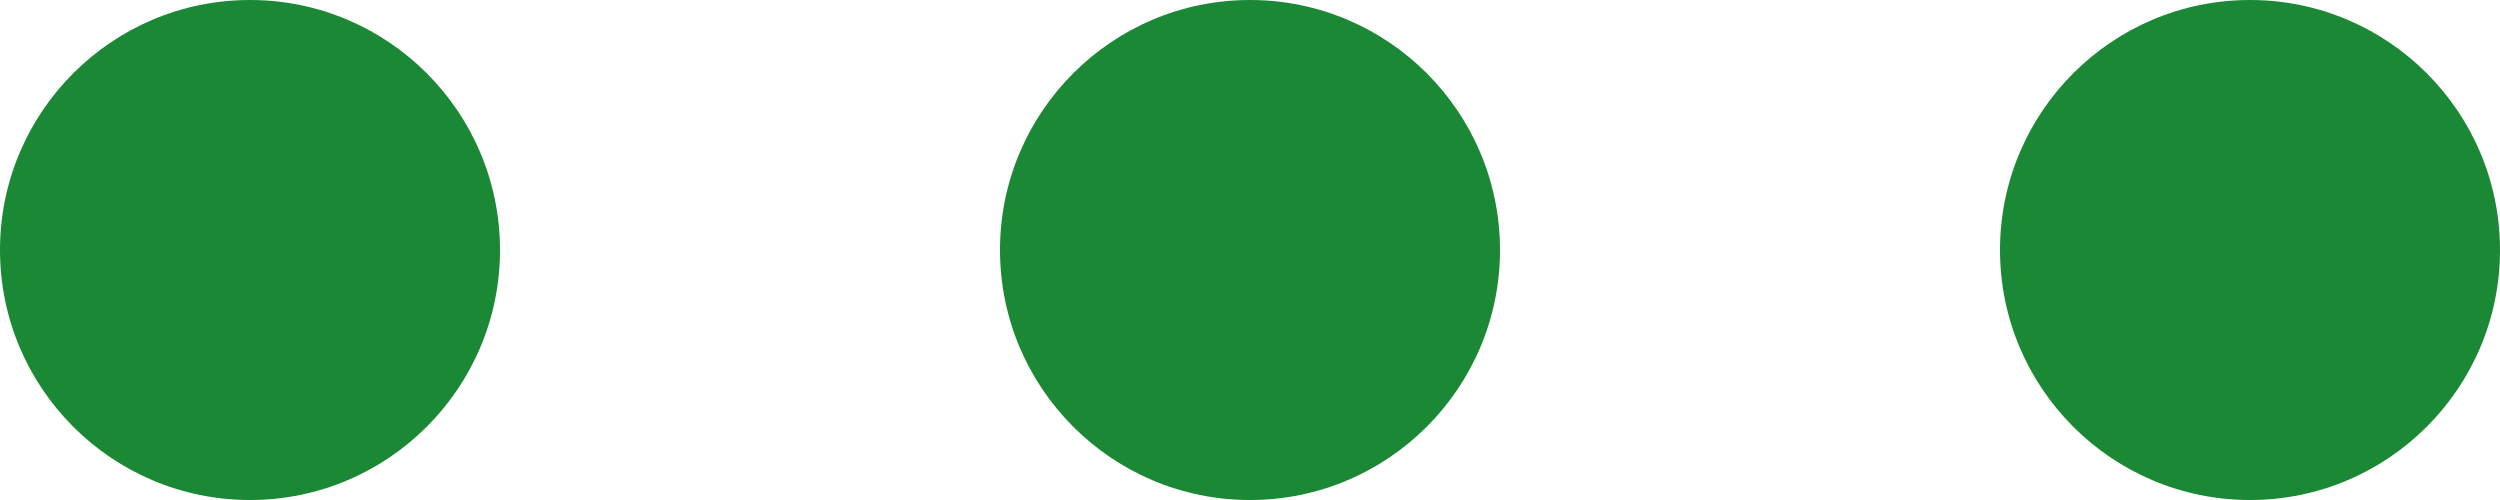 <?xml version="1.0" encoding="UTF-8"?>
<svg width="15px" height="3px" viewBox="0 0 15 3" version="1.1" xmlns="http://www.w3.org/2000/svg" xmlns:xlink="http://www.w3.org/1999/xlink">
    <!-- Generator: sketchtool 53.2 (72643) - https://sketchapp.com -->
    <title>09CD98F4-C1B2-4053-9A3C-A1F68382EFB6</title>
    <desc>Created with sketchtool.</desc>
    <g id="SP-redesign" stroke="none" stroke-width="1" fill="none" fill-rule="evenodd">
        <g id="DI-v2" transform="translate(-860, -573)" fill="#1b8836">
            <path d="M861.5,576 C860.672,576 860,575.328 860,574.5 C860,573.672 860.672,573 861.5,573 C862.328,573 863,573.672 863,574.5 C863,575.328 862.328,576 861.5,576 Z M867.5,576 C866.672,576 866,575.328 866,574.5 C866,573.672 866.672,573 867.5,573 C868.328,573 869,573.672 869,574.5 C869,575.328 868.328,576 867.5,576 Z M873.5,576 C872.672,576 872,575.328 872,574.5 C872,573.672 872.672,573 873.5,573 C874.328,573 875,573.672 875,574.5 C875,575.328 874.328,576 873.5,576 Z" id="Combined-Shape"></path>
        </g>
    </g>
</svg>